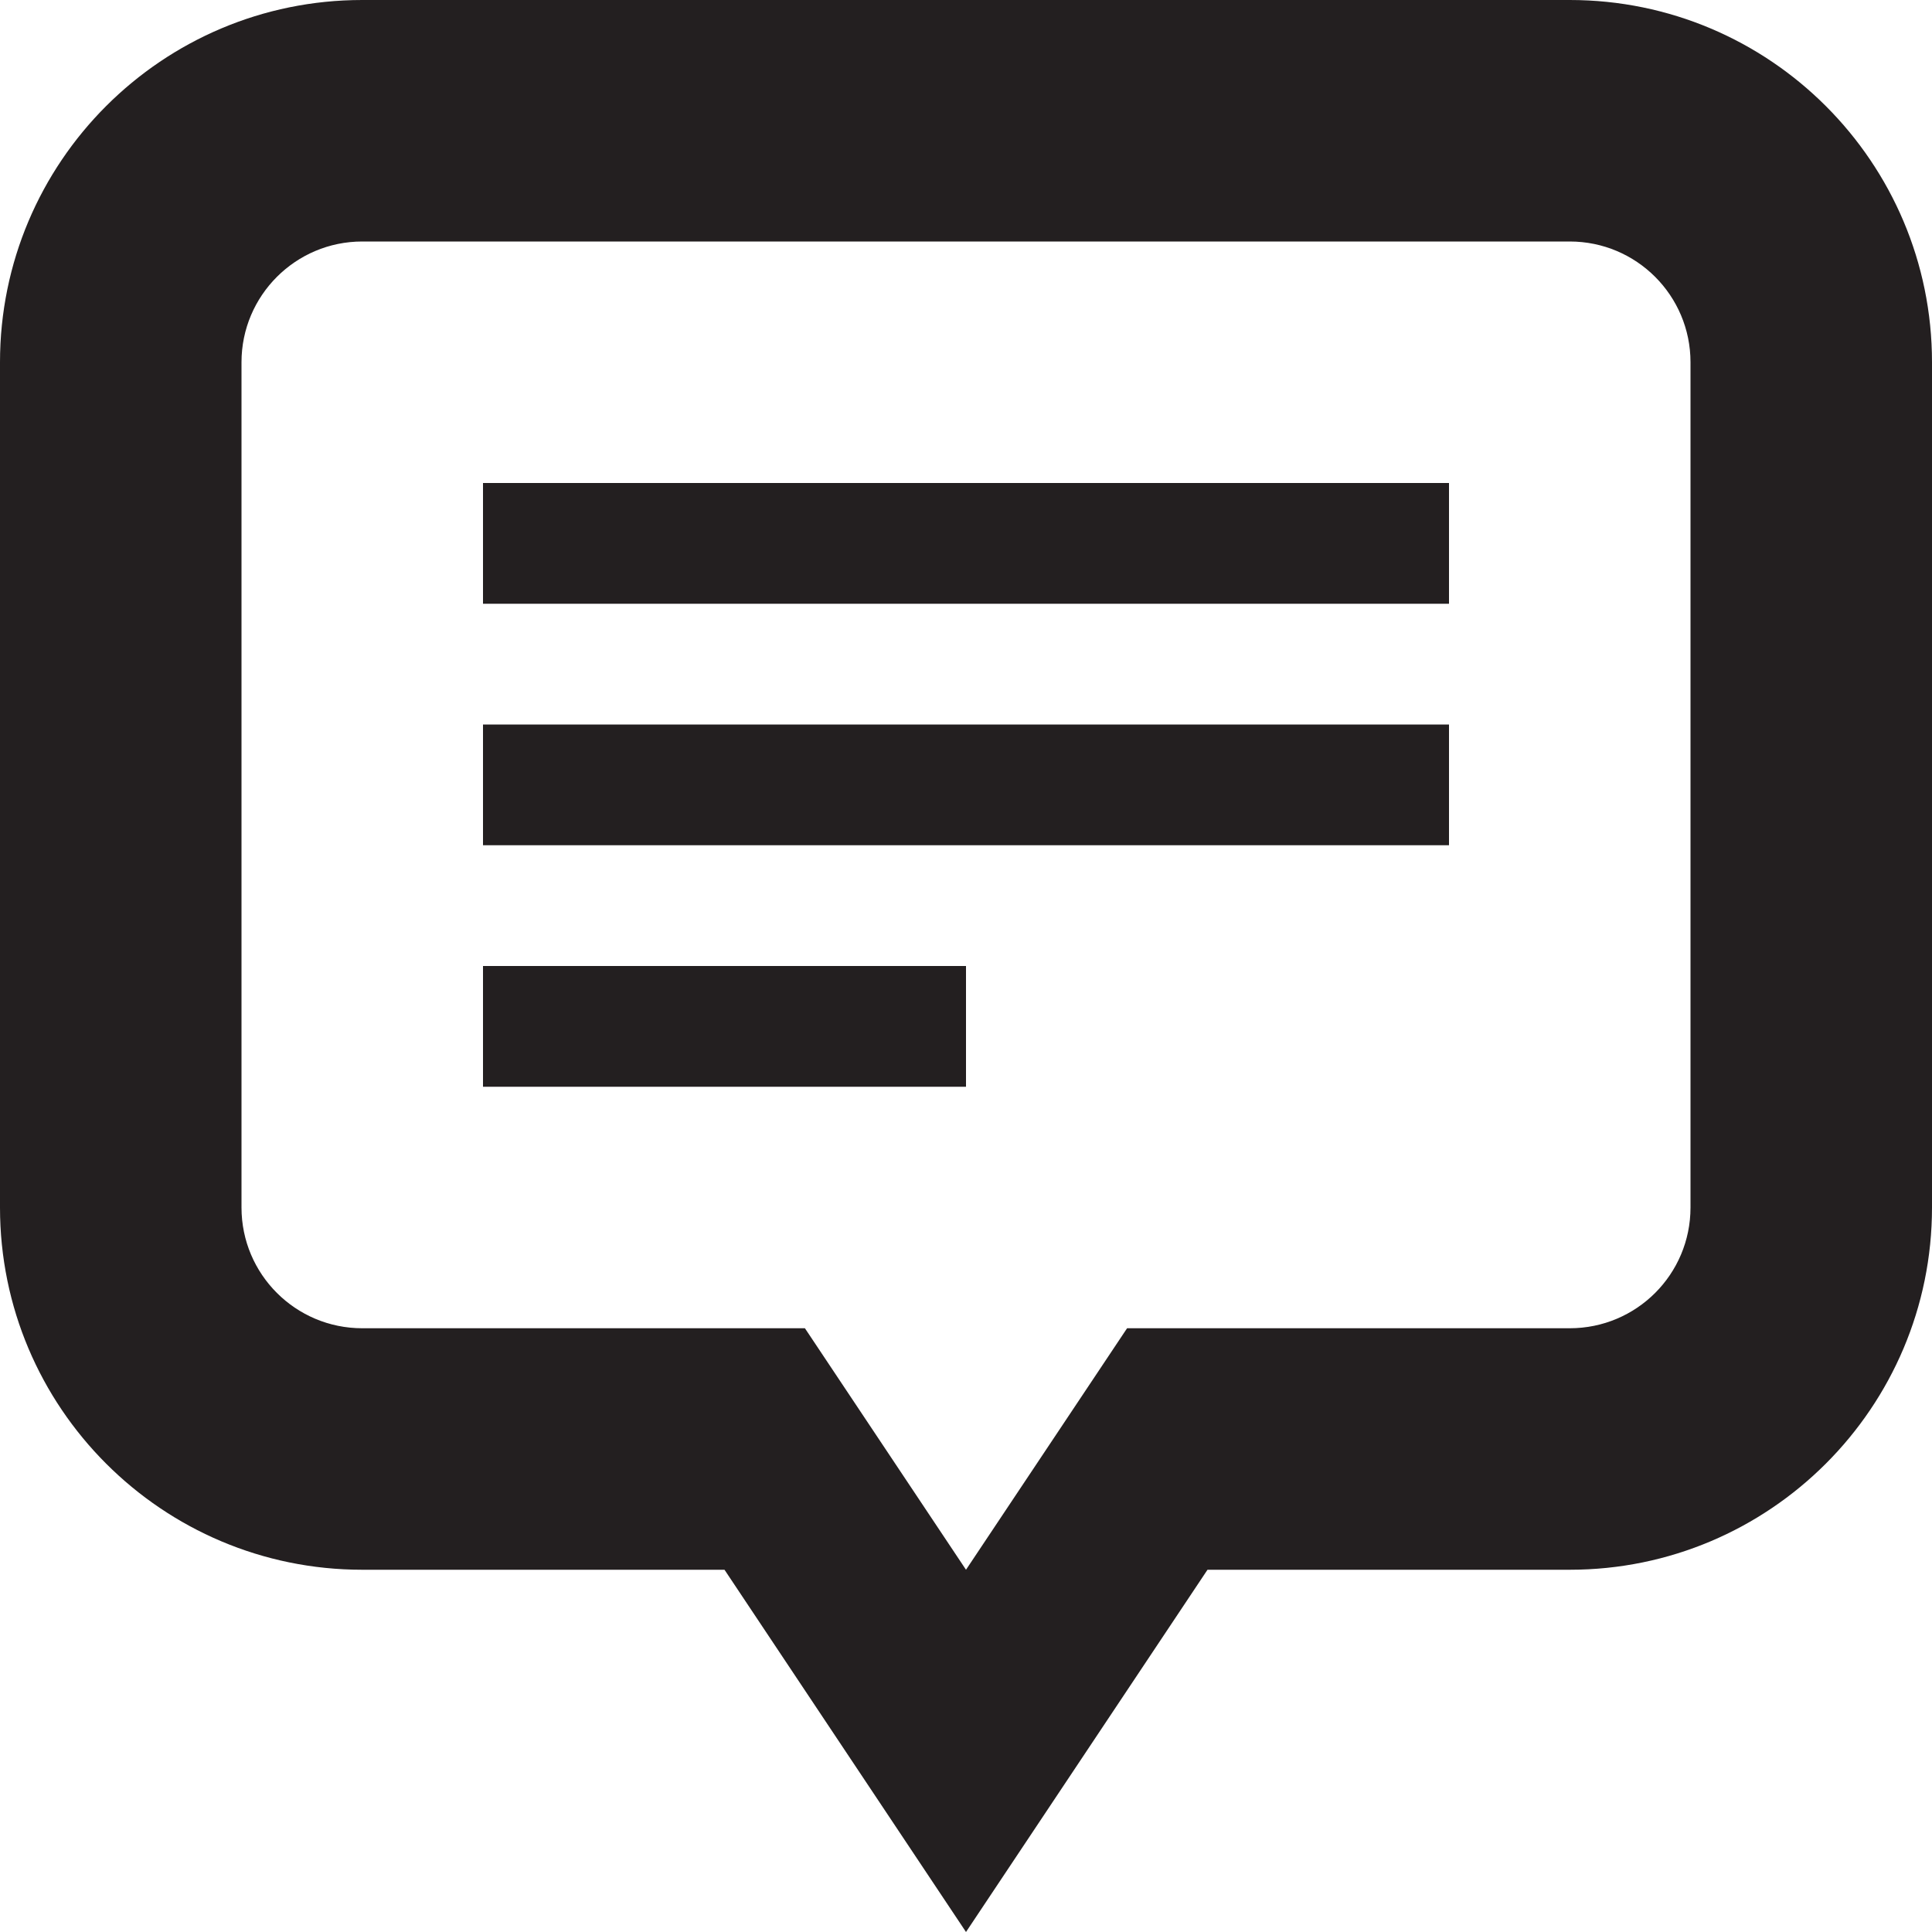 <?xml version="1.0" encoding="utf-8"?>
<!-- Generator: Adobe Illustrator 15.1.0, SVG Export Plug-In . SVG Version: 6.00 Build 0)  -->
<!DOCTYPE svg PUBLIC "-//W3C//DTD SVG 1.1//EN" "http://www.w3.org/Graphics/SVG/1.1/DTD/svg11.dtd">
<svg version="1.1" id="Layer_1" xmlns="http://www.w3.org/2000/svg" xmlns:xlink="http://www.w3.org/1999/xlink" x="0px" y="0px"
	 width="16px" height="16px" viewBox="0 0 16 16" enable-background="new 0 0 16 16" xml:space="preserve">
<path fill-rule="evenodd" clip-rule="evenodd" fill="#231F20" d="M13,13h-3l-2,3l-2-3H3c-1.657,0-3-1.344-3-3V3c0-1.657,1.343-3,3-3
	h10c1.656,0,3,1.343,3,3v7C16,11.656,14.656,13,13,13z M14,3c0-0.552-0.447-1-1-1H3C2.448,2,2,2.448,2,3v7c0,0.553,0.448,1,1,1
	h3.666L8,13l1.334-2H13c0.553,0,1-0.447,1-1V3z M4,6h8v1H4V6z M4,4h8v1H4V4z M8,9H4V8h4V9z"/>
</svg>
